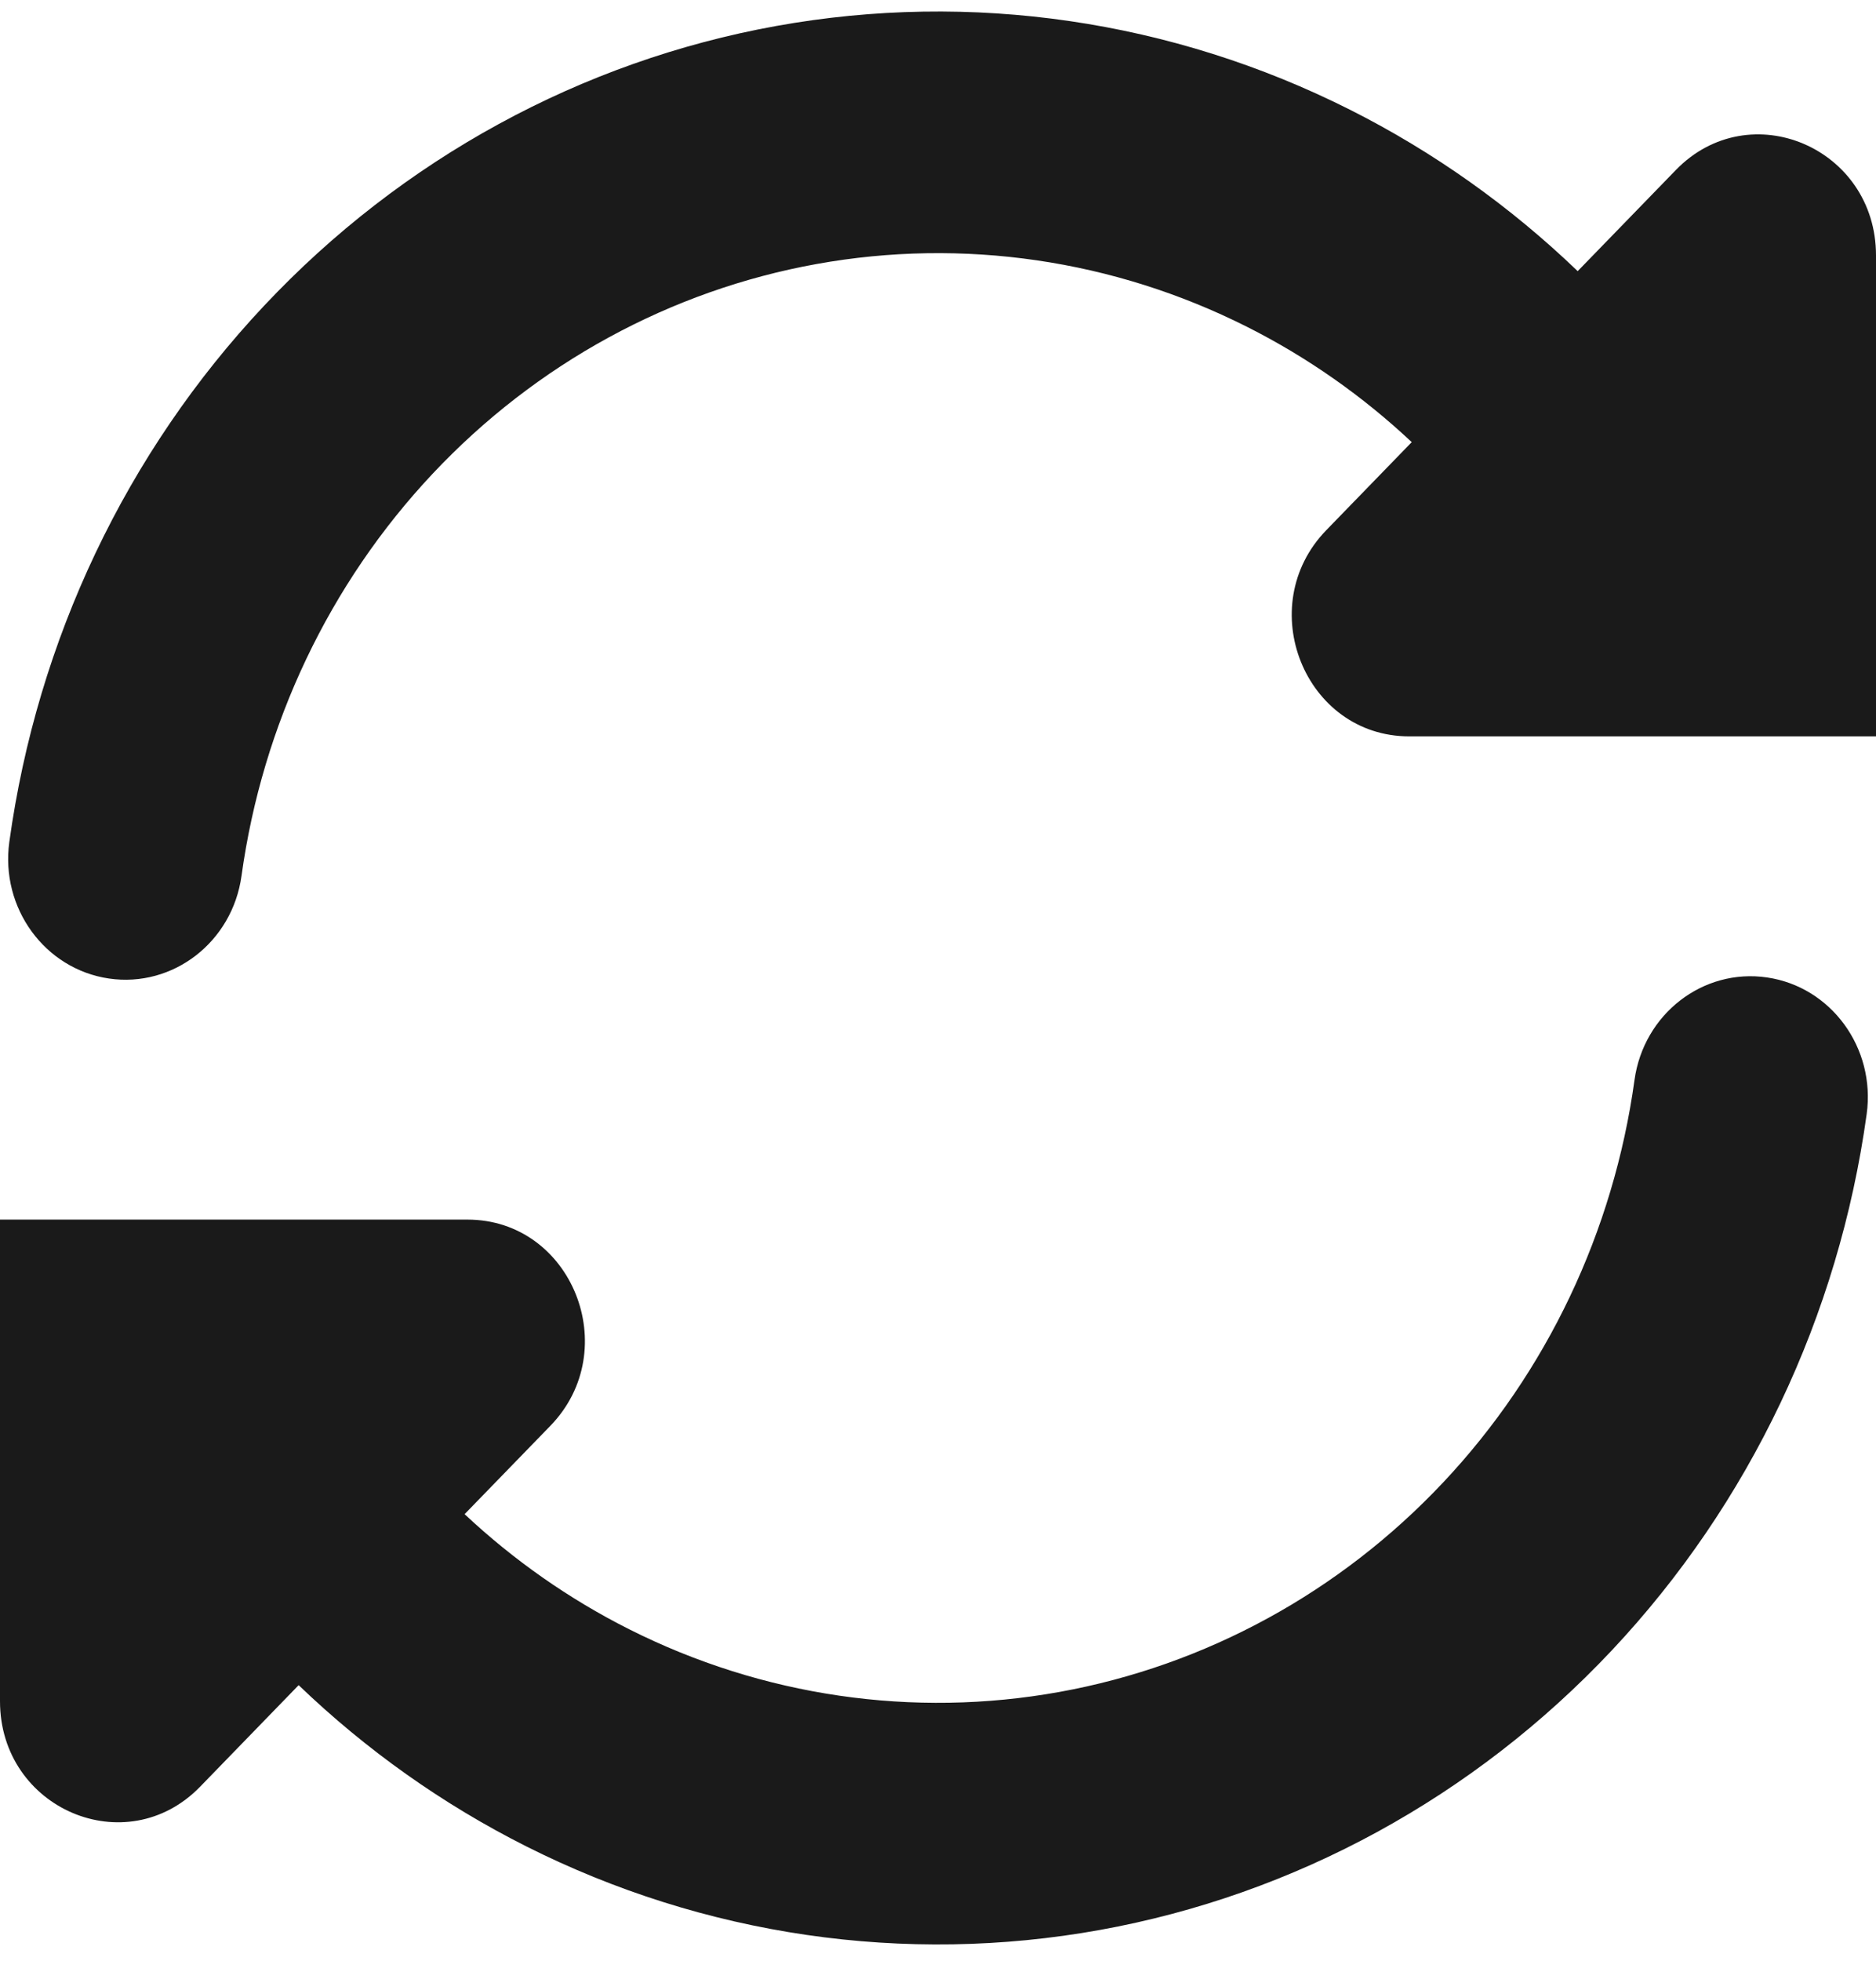 <svg width="67" height="70" viewBox="0 0 67 70" fill="none" xmlns="http://www.w3.org/2000/svg">
<path d="M63.11 34.892C65.4 35.227 66.992 37.41 66.667 39.769C65.671 46.979 62.485 53.68 57.566 58.912C52.646 64.143 46.245 67.638 39.279 68.894C32.313 70.15 25.14 69.104 18.786 65.905C15.801 64.402 13.068 62.46 10.666 60.155L7.149 63.778C4.511 66.495 0 64.571 0 60.729V43.536H16.694C20.425 43.536 22.293 48.181 19.655 50.898L16.593 54.051C18.341 55.689 20.316 57.075 22.465 58.157C27.23 60.556 32.61 61.34 37.834 60.398C43.058 59.456 47.859 56.835 51.549 52.911C55.239 48.988 57.628 43.962 58.375 38.554C58.701 36.196 60.821 34.556 63.11 34.892ZM48.214 3.917C51.204 5.423 53.941 7.369 56.346 9.679L59.852 6.069C62.49 3.352 67 5.276 67 9.118V26.286H50.33C46.599 26.286 44.73 21.641 47.369 18.924L50.419 15.783C48.668 14.14 46.689 12.75 44.535 11.666C39.77 9.267 34.39 8.482 29.166 9.424C23.942 10.366 19.141 12.987 15.451 16.911C11.761 20.834 9.372 25.86 8.625 31.268C8.299 33.626 6.179 35.266 3.89 34.93C1.6 34.595 0.008 32.412 0.333 30.054C1.329 22.843 4.515 16.142 9.435 10.911C14.354 5.679 20.755 2.185 27.721 0.928C34.687 -0.328 41.86 0.718 48.214 3.917Z" fill="#1A1A1A"/>
</svg>
